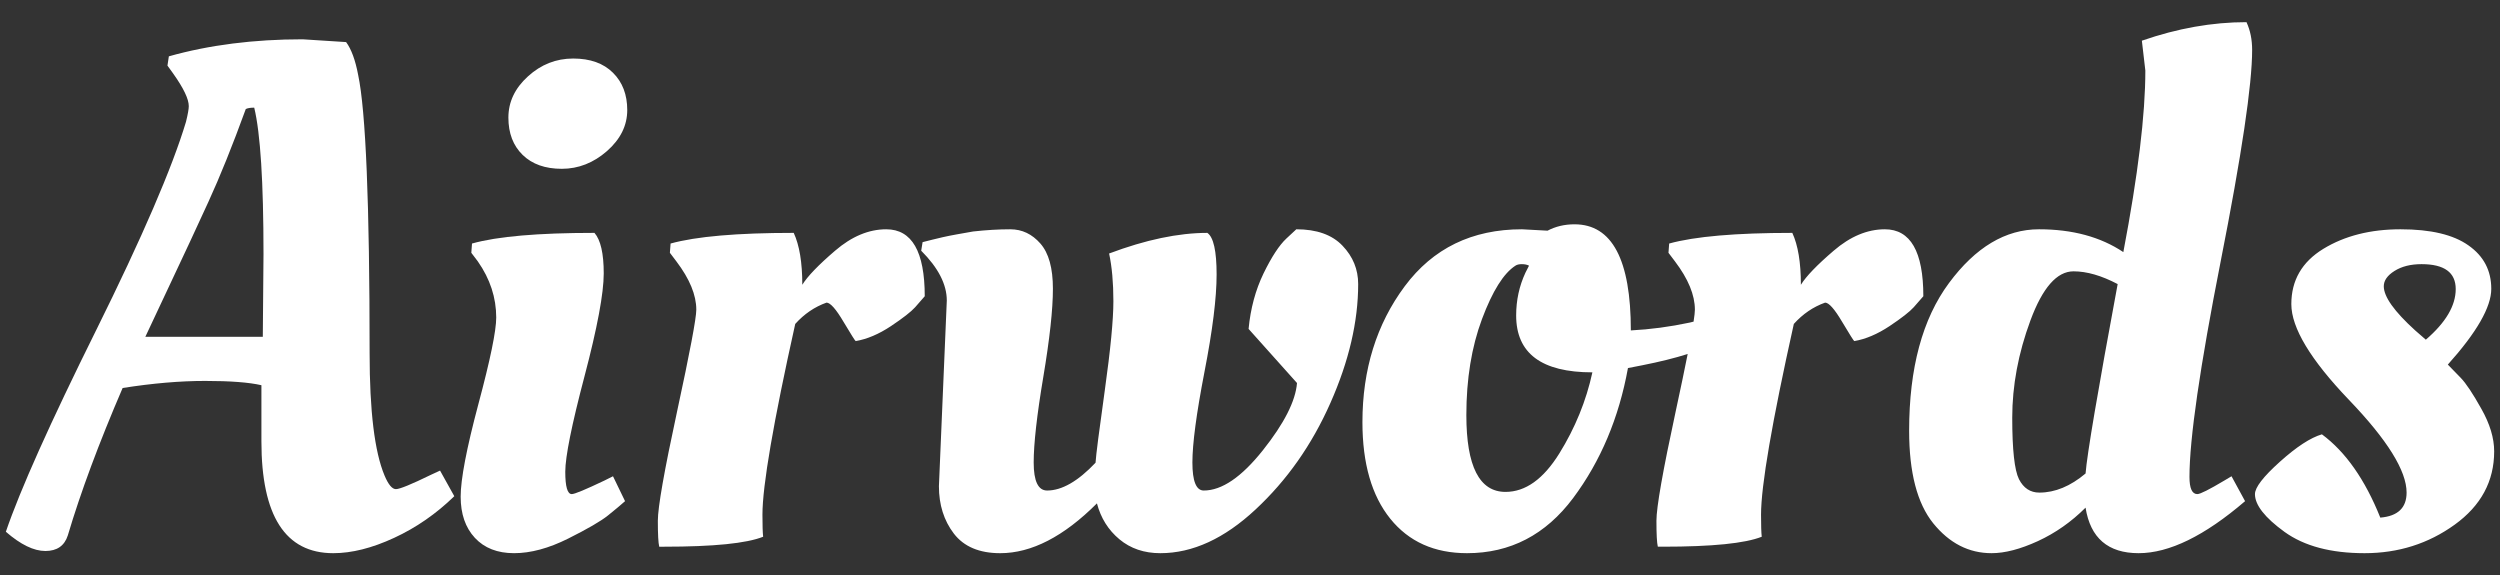 <svg version="1.1" viewBox="0.0 0.0 1240.614 285.478" fill="none" stroke="none" stroke-linecap="square" stroke-miterlimit="10" xmlns:xlink="http://www.w3.org/1999/xlink" xmlns="http://www.w3.org/2000/svg"><rect x="0.0" y="0.0" width="1240.614" height="285.478" fill="#333333" stroke="none"/><clipPath id="p.0"><path d="m0 0l1240.614 0l0 285.478l-1240.614 0l0 -285.478z" clip-rule="nonzero"/></clipPath><g clip-path="url(#p.0)"><path fill="#000000" fill-opacity="0.0" d="m0 0l1240.614 0l0 285.478l-1240.614 0z" fill-rule="evenodd"/><path fill="#ffffff" d="m284.42 29.046c-8.47 0 -15.943 2.951 -22.42 8.853c-6.477 5.864 -9.715 12.686 -9.715 20.465c0 7.742 2.357 13.912 7.071 18.511c4.714 4.599 11.191 6.898 19.431 6.898c8.24 0 15.713 -2.932 22.42 -8.796c6.707 -5.902 10.06 -12.686 10.06 -20.35c0 -7.665 -2.357 -13.835 -7.071 -18.511c-4.714 -4.714 -11.306 -7.071 -19.776 -7.071zm-158.26 24.375c3.066 12.686 4.599 36.926 4.599 72.721l-0.345 40.988l-58.292 0c1.648 -3.526 5.825 -12.417 12.532 -26.674c6.745 -14.257 12.992 -27.671 18.741 -40.241c5.787 -12.609 11.977 -27.977 18.569 -46.105c0.92 -0.46 2.319 -0.69 4.197 -0.69zm24.03 -33.917c-24.26 0 -46.393 2.817 -66.398 8.451l-0.69 4.599l2.817 3.909c5.174 7.282 7.761 12.685 7.761 16.211c0 1.418 -0.46 4.005 -1.38 7.761c-6.86 22.842 -21.711 57.296 -44.553 103.362c-22.842 46.028 -37.789 79.39 -44.84 100.085c7.32 6.362 13.855 9.543 19.603 9.543c5.787 0 9.505 -2.587 11.153 -7.761c6.362 -21.424 15.426 -45.798 27.192 -73.124c14.832 -2.338 28.476 -3.507 40.931 -3.507c12.494 0 21.807 0.709 27.939 2.127l0 27.881c0 36.983 11.881 55.475 35.642 55.475c9.198 0 19.258 -2.529 30.181 -7.588c10.961 -5.059 20.925 -11.957 29.894 -20.695l-7.071 -12.705l-4.599 2.127c-9.658 4.714 -15.426 7.071 -17.304 7.071c-1.878 0 -3.756 -2.242 -5.634 -6.726c-4.944 -11.766 -7.416 -32.02 -7.416 -60.764c0 -74.158 -1.897 -120.187 -5.691 -138.084c-1.38 -7.32 -3.373 -12.743 -5.979 -16.269l-21.558 -1.38zm144.808 96.061c-28.016 0 -48.27 1.763 -60.764 5.289l-0.345 4.599l3.219 4.254c6.094 8.7 9.141 17.993 9.141 27.881c0 6.592 -2.951 20.906 -8.853 42.943c-5.864 21.998 -8.796 37.309 -8.796 45.932c0 8.585 2.357 15.407 7.071 20.465c4.714 5.059 11.191 7.588 19.431 7.588c8.24 0 17.189 -2.414 26.847 -7.243c9.658 -4.829 16.25 -8.661 19.776 -11.497c3.526 -2.836 6.343 -5.193 8.451 -7.071l-5.979 -12.36l-4.254 2.127c-9.39 4.484 -14.793 6.726 -16.212 6.726c-2.146 0 -3.219 -3.698 -3.219 -11.095c0 -7.435 3.181 -23.225 9.543 -47.369c6.362 -24.145 9.543 -41.161 9.543 -51.049c0 -9.888 -1.533 -16.595 -4.599 -20.121z" fill-rule="evenodd"/><path fill="#ffffff" d="m1201.68 131.085c11.306 0 16.959 4.12 16.959 12.36c0 8.24 -4.944 16.614 -14.832 25.122l-5.289 -4.599c-10.386 -9.428 -15.579 -16.729 -15.579 -21.903c0 -2.836 1.763 -5.365 5.289 -7.588c3.564 -2.261 8.048 -3.392 13.452 -3.392zm-446.475 0c1.418 0 2.606 0.249 3.564 0.747l-1.782 3.507c-3.066 6.592 -4.599 13.663 -4.599 21.213c0 18.817 12.609 28.226 37.827 28.226c-3.066 14.142 -8.546 27.575 -16.441 40.299c-7.895 12.686 -16.786 19.028 -26.674 19.028c-12.954 0 -19.431 -12.705 -19.431 -38.114c0 -17.898 2.587 -33.783 7.761 -47.657c5.212 -13.912 10.75 -22.746 16.614 -26.502c0.728 -0.498 1.782 -0.747 3.162 -0.747zm273.773 3.564c6.592 0 13.893 2.108 21.903 6.324c-9.888 53.233 -15.196 84.564 -15.924 93.992c-7.512 6.324 -15.158 9.485 -22.938 9.485c-4.484 0 -7.857 -2.223 -10.118 -6.669c-2.223 -4.484 -3.334 -14.659 -3.334 -30.526c0 -15.905 3.009 -31.982 9.026 -48.232c6.017 -16.25 13.146 -24.375 21.385 -24.375zm-589.159 -20.868c-8.7 0 -17.17 3.545 -25.41 10.635c-8.24 7.052 -13.663 12.686 -16.269 16.901c0 -11.038 -1.418 -19.622 -4.254 -25.754c-28.016 0 -48.385 1.763 -61.109 5.289l-0.345 4.599l3.219 4.254c6.592 8.7 9.888 16.69 9.888 23.972c0 4.254 -3.181 21.098 -9.543 50.531c-6.362 29.433 -9.543 47.504 -9.543 54.21c0 6.707 0.23 10.999 0.69 12.877l2.472 0c24.49 0 40.855 -1.648 49.094 -4.944c-0.23 -2.108 -0.345 -5.749 -0.345 -10.923c0 -14.372 5.423 -45.932 16.269 -94.681c4.446 -4.944 9.62 -8.47 15.522 -10.578c1.878 0 4.695 3.181 8.451 9.543c3.794 6.362 5.806 9.543 6.036 9.543c5.634 -0.958 11.459 -3.43 17.476 -7.416c6.017 -4.024 10.022 -7.148 12.015 -9.37c1.993 -2.223 3.583 -4.043 4.771 -5.461c0 -22.152 -6.362 -33.228 -19.086 -33.228zm61.586 0c-5.749 0 -11.919 0.364 -18.511 1.092c-2.798 0.46 -5.5 0.939 -8.106 1.437c-2.568 0.46 -4.867 0.92 -6.898 1.38c-1.993 0.46 -3.756 0.881 -5.289 1.265c-1.533 0.345 -3.124 0.747 -4.771 1.207l-0.69 4.254c8.47 8.47 12.705 16.71 12.705 24.719l-3.909 92.152c0 9.198 2.472 17.035 7.416 23.512c4.982 6.477 12.647 9.715 22.995 9.715c15.522 0 31.522 -8.24 48.002 -24.719c1.916 7.282 5.634 13.222 11.153 17.821c5.519 4.599 12.283 6.898 20.293 6.898c16.02 0 31.791 -7.243 47.312 -21.73c15.56 -14.487 27.92 -32.078 37.08 -52.773c9.198 -20.734 13.797 -40.413 13.797 -59.039c0 -7.282 -2.587 -13.624 -7.761 -19.028c-5.174 -5.442 -12.82 -8.163 -22.938 -8.163l-4.944 4.599c-3.526 3.296 -7.301 9.064 -11.325 17.304c-3.986 8.24 -6.458 17.419 -7.416 27.536l24.03 26.847c-0.728 8.968 -6.381 20.101 -16.959 33.4c-10.578 13.299 -20.351 19.948 -29.319 19.948c-3.756 0 -5.634 -4.637 -5.634 -13.912c0 -9.313 1.993 -24.279 5.979 -44.897c4.024 -20.619 6.036 -36.753 6.036 -48.404c0 -11.651 -1.533 -18.53 -4.599 -20.638c-14.372 0 -30.622 3.411 -48.75 10.233c1.418 6.592 2.127 14.487 2.127 23.685c0 9.16 -1.418 23.876 -4.254 44.15c-2.836 20.236 -4.369 32.231 -4.599 35.987c-8.7 9.198 -16.71 13.797 -24.03 13.797c-4.446 0 -6.669 -4.637 -6.669 -13.912c0 -9.313 1.59 -23.455 4.771 -42.426c3.181 -18.971 4.771 -33.573 4.771 -43.805c0 -10.233 -2.07 -17.706 -6.209 -22.42c-4.139 -4.714 -9.102 -7.071 -14.889 -7.071zm279.956 -2.472c-4.944 0 -9.409 1.054 -13.395 3.162l-12.705 -0.69c-24.758 0 -44.151 9.428 -58.177 28.284c-13.989 18.817 -20.983 41.295 -20.983 67.432c0 20.504 4.599 36.466 13.797 47.887c9.198 11.421 21.903 17.131 38.114 17.131c21.462 0 39.015 -9.121 52.659 -27.364c13.644 -18.281 22.708 -39.781 27.192 -64.501l7.071 -1.38c8.7 -1.72 16.223 -3.59 22.57 -5.61l0 0c-1.51 7.625 -3.498 17.141 -5.963 28.547c-6.362 29.433 -9.543 47.504 -9.543 54.21c0 6.707 0.23 10.999 0.69 12.877l2.472 0c24.49 0 40.854 -1.648 49.094 -4.944c-0.23 -2.108 -0.345 -5.749 -0.345 -10.923c0 -14.372 5.423 -45.932 16.269 -94.681c4.446 -4.944 9.62 -8.47 15.522 -10.578c1.878 0 4.695 3.181 8.451 9.543c3.794 6.362 5.806 9.543 6.036 9.543c5.634 -0.958 11.459 -3.43 17.476 -7.416c6.017 -4.024 10.022 -7.148 12.015 -9.37c1.993 -2.223 3.583 -4.043 4.771 -5.461c0 -22.152 -6.362 -33.228 -19.086 -33.228c-8.7 0 -17.17 3.545 -25.41 10.635c-8.24 7.052 -13.663 12.686 -16.269 16.901c0 -11.038 -1.418 -19.622 -4.254 -25.754c-28.016 0 -48.385 1.763 -61.109 5.289l-0.345 4.599l3.219 4.254c6.592 8.7 9.888 16.69 9.888 23.972c0 1.112 -0.217 3.085 -0.652 5.919l0 0l-1.813 0.462c-9.888 2.108 -19.661 3.411 -29.319 3.909c0 -35.106 -9.313 -52.658 -27.939 -52.658zm333.445 -100.315c-16.978 0 -34.282 3.066 -51.911 9.198l1.725 14.832c0 21.883 -3.641 51.911 -10.923 90.082c-11.306 -7.55 -25.256 -11.325 -41.851 -11.325c-16.595 0 -31.484 8.891 -44.668 26.674c-13.184 17.783 -19.776 42.215 -19.776 73.296c0 20.734 3.986 36.044 11.957 45.932c8.01 9.888 17.668 14.832 28.974 14.832c6.592 0 14.238 -1.993 22.938 -5.979c8.738 -4.024 16.633 -9.562 23.685 -16.614c2.376 15.062 11.153 22.592 26.329 22.592c15.177 0 32.787 -8.604 52.831 -25.812l-6.726 -12.36l-3.564 2.127c-7.512 4.484 -11.977 6.726 -13.395 6.726c-2.606 0 -3.909 -2.836 -3.909 -8.508c0 -18.817 5.174 -54.536 15.522 -107.156c10.386 -52.658 15.579 -87.572 15.579 -104.742c0 -5.174 -0.939 -9.773 -2.817 -13.797zm76.468 102.787c-14.947 0 -27.728 3.238 -38.344 9.715c-10.578 6.477 -15.867 15.617 -15.867 27.421c0 11.766 9.524 27.594 28.571 47.484c19.086 19.891 28.629 35.24 28.629 46.047c0 7.55 -4.35 11.689 -13.05 12.417c-7.55 -18.856 -17.208 -32.634 -28.974 -41.333c-5.634 1.648 -12.59 6.189 -20.868 13.624c-8.24 7.397 -12.36 12.743 -12.36 16.039c0 5.404 4.886 11.651 14.659 18.741c9.773 7.052 23.014 10.578 39.724 10.578c16.748 0 31.656 -4.714 44.725 -14.142c13.069 -9.428 19.603 -21.558 19.603 -36.389c0 -6.592 -2.127 -13.644 -6.381 -21.155c-4.216 -7.55 -7.627 -12.666 -10.233 -15.349c-2.606 -2.721 -4.733 -4.906 -6.381 -6.554c14.372 -16.02 21.558 -28.552 21.558 -37.597c0 -9.083 -3.775 -16.269 -11.325 -21.558c-7.512 -5.327 -18.741 -7.991 -33.688 -7.991z" fill-rule="evenodd"/></g></svg>